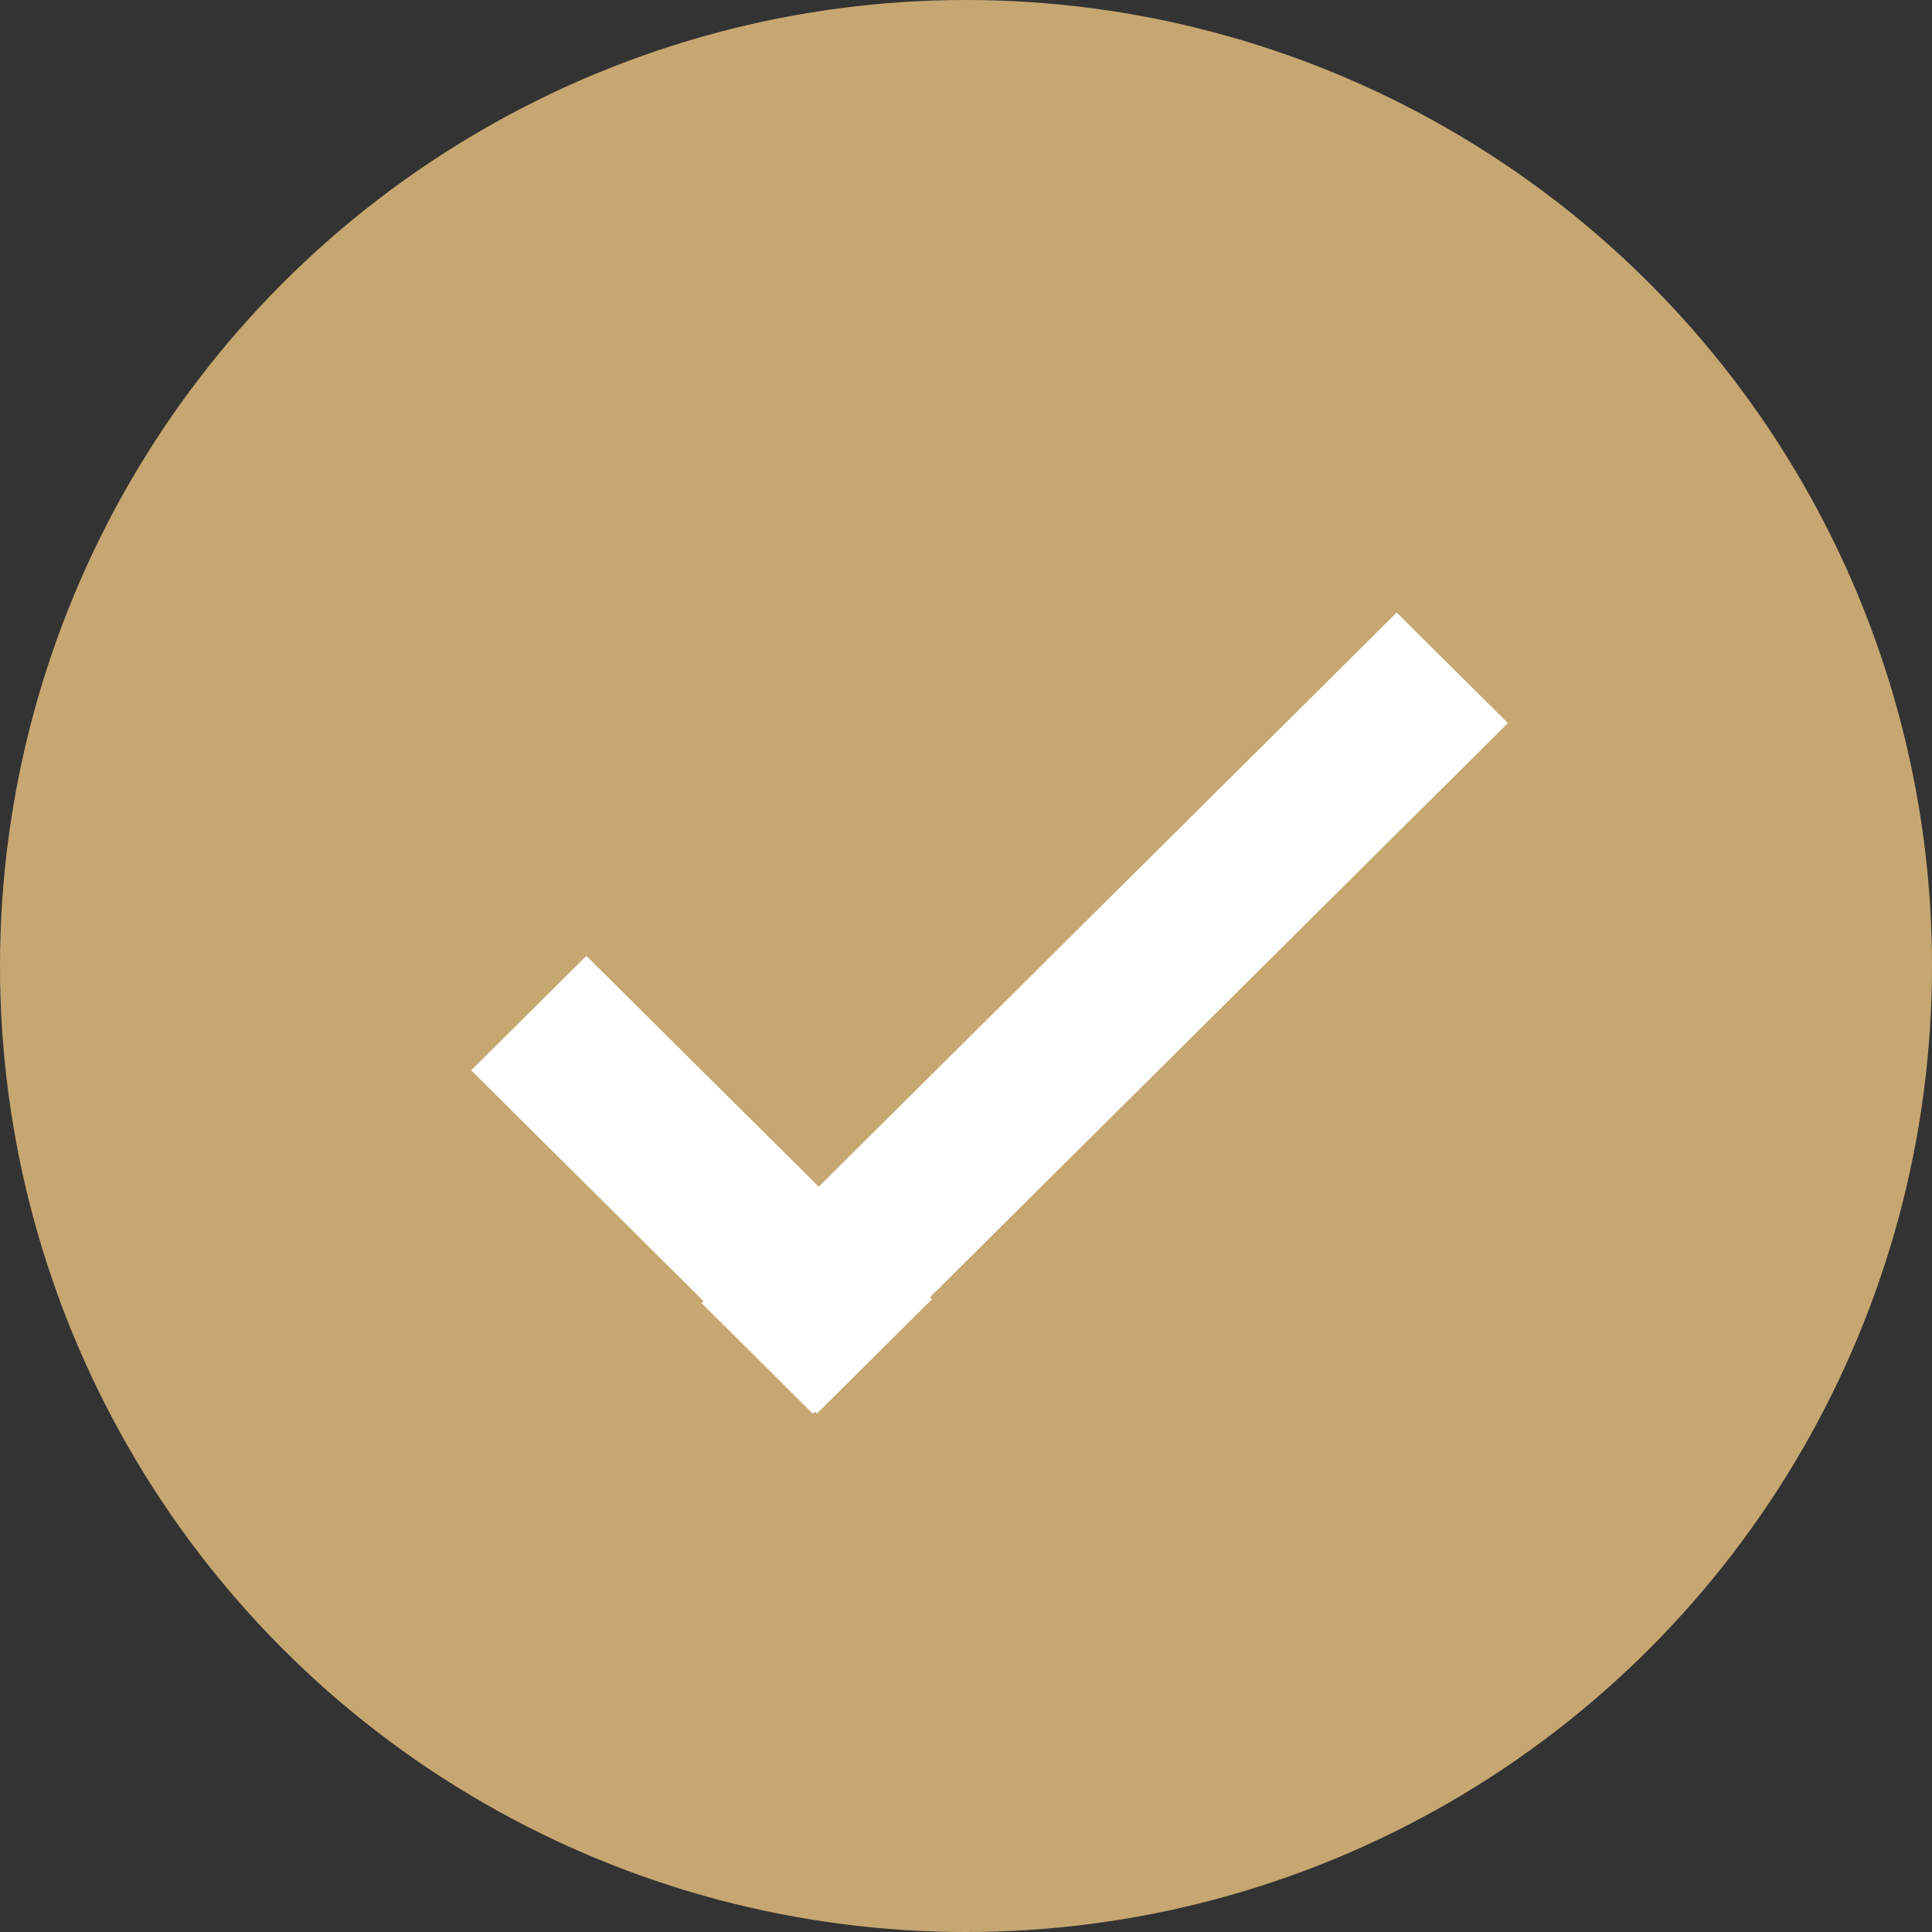 <?xml version="1.0" encoding="UTF-8"?>
<svg width="41px" height="41px" viewBox="0 0 41 41" version="1.1" xmlns="http://www.w3.org/2000/svg" xmlns:xlink="http://www.w3.org/1999/xlink">
    <rect x="0" y="0" width="41" height="41" fill="#333333" stroke="none"/>
    <title>Group 13</title>
    <g id="Page-1" stroke="none" stroke-width="1" fill="none" fill-rule="evenodd">
        <g id="Корзина" transform="translate(-975, -709)">
            <g id="Group-13" transform="translate(975, 709)">
                <circle id="Oval" fill="#C7A771" cx="20.5" cy="20.5" r="20.5"></circle>
                <path d="M29.64,13 L32,15.345 L19.735,27.53 L19.778,27.571 L17.333,30 L17.291,29.958 L17.249,30 L14.889,27.655 L14.93,27.613 L10,22.714 L12.444,20.286 L17.375,25.184 L29.64,13 Z" id="Combined-Shape" fill="#FFFFFF"></path>
            </g>
        </g>
    </g>
</svg>